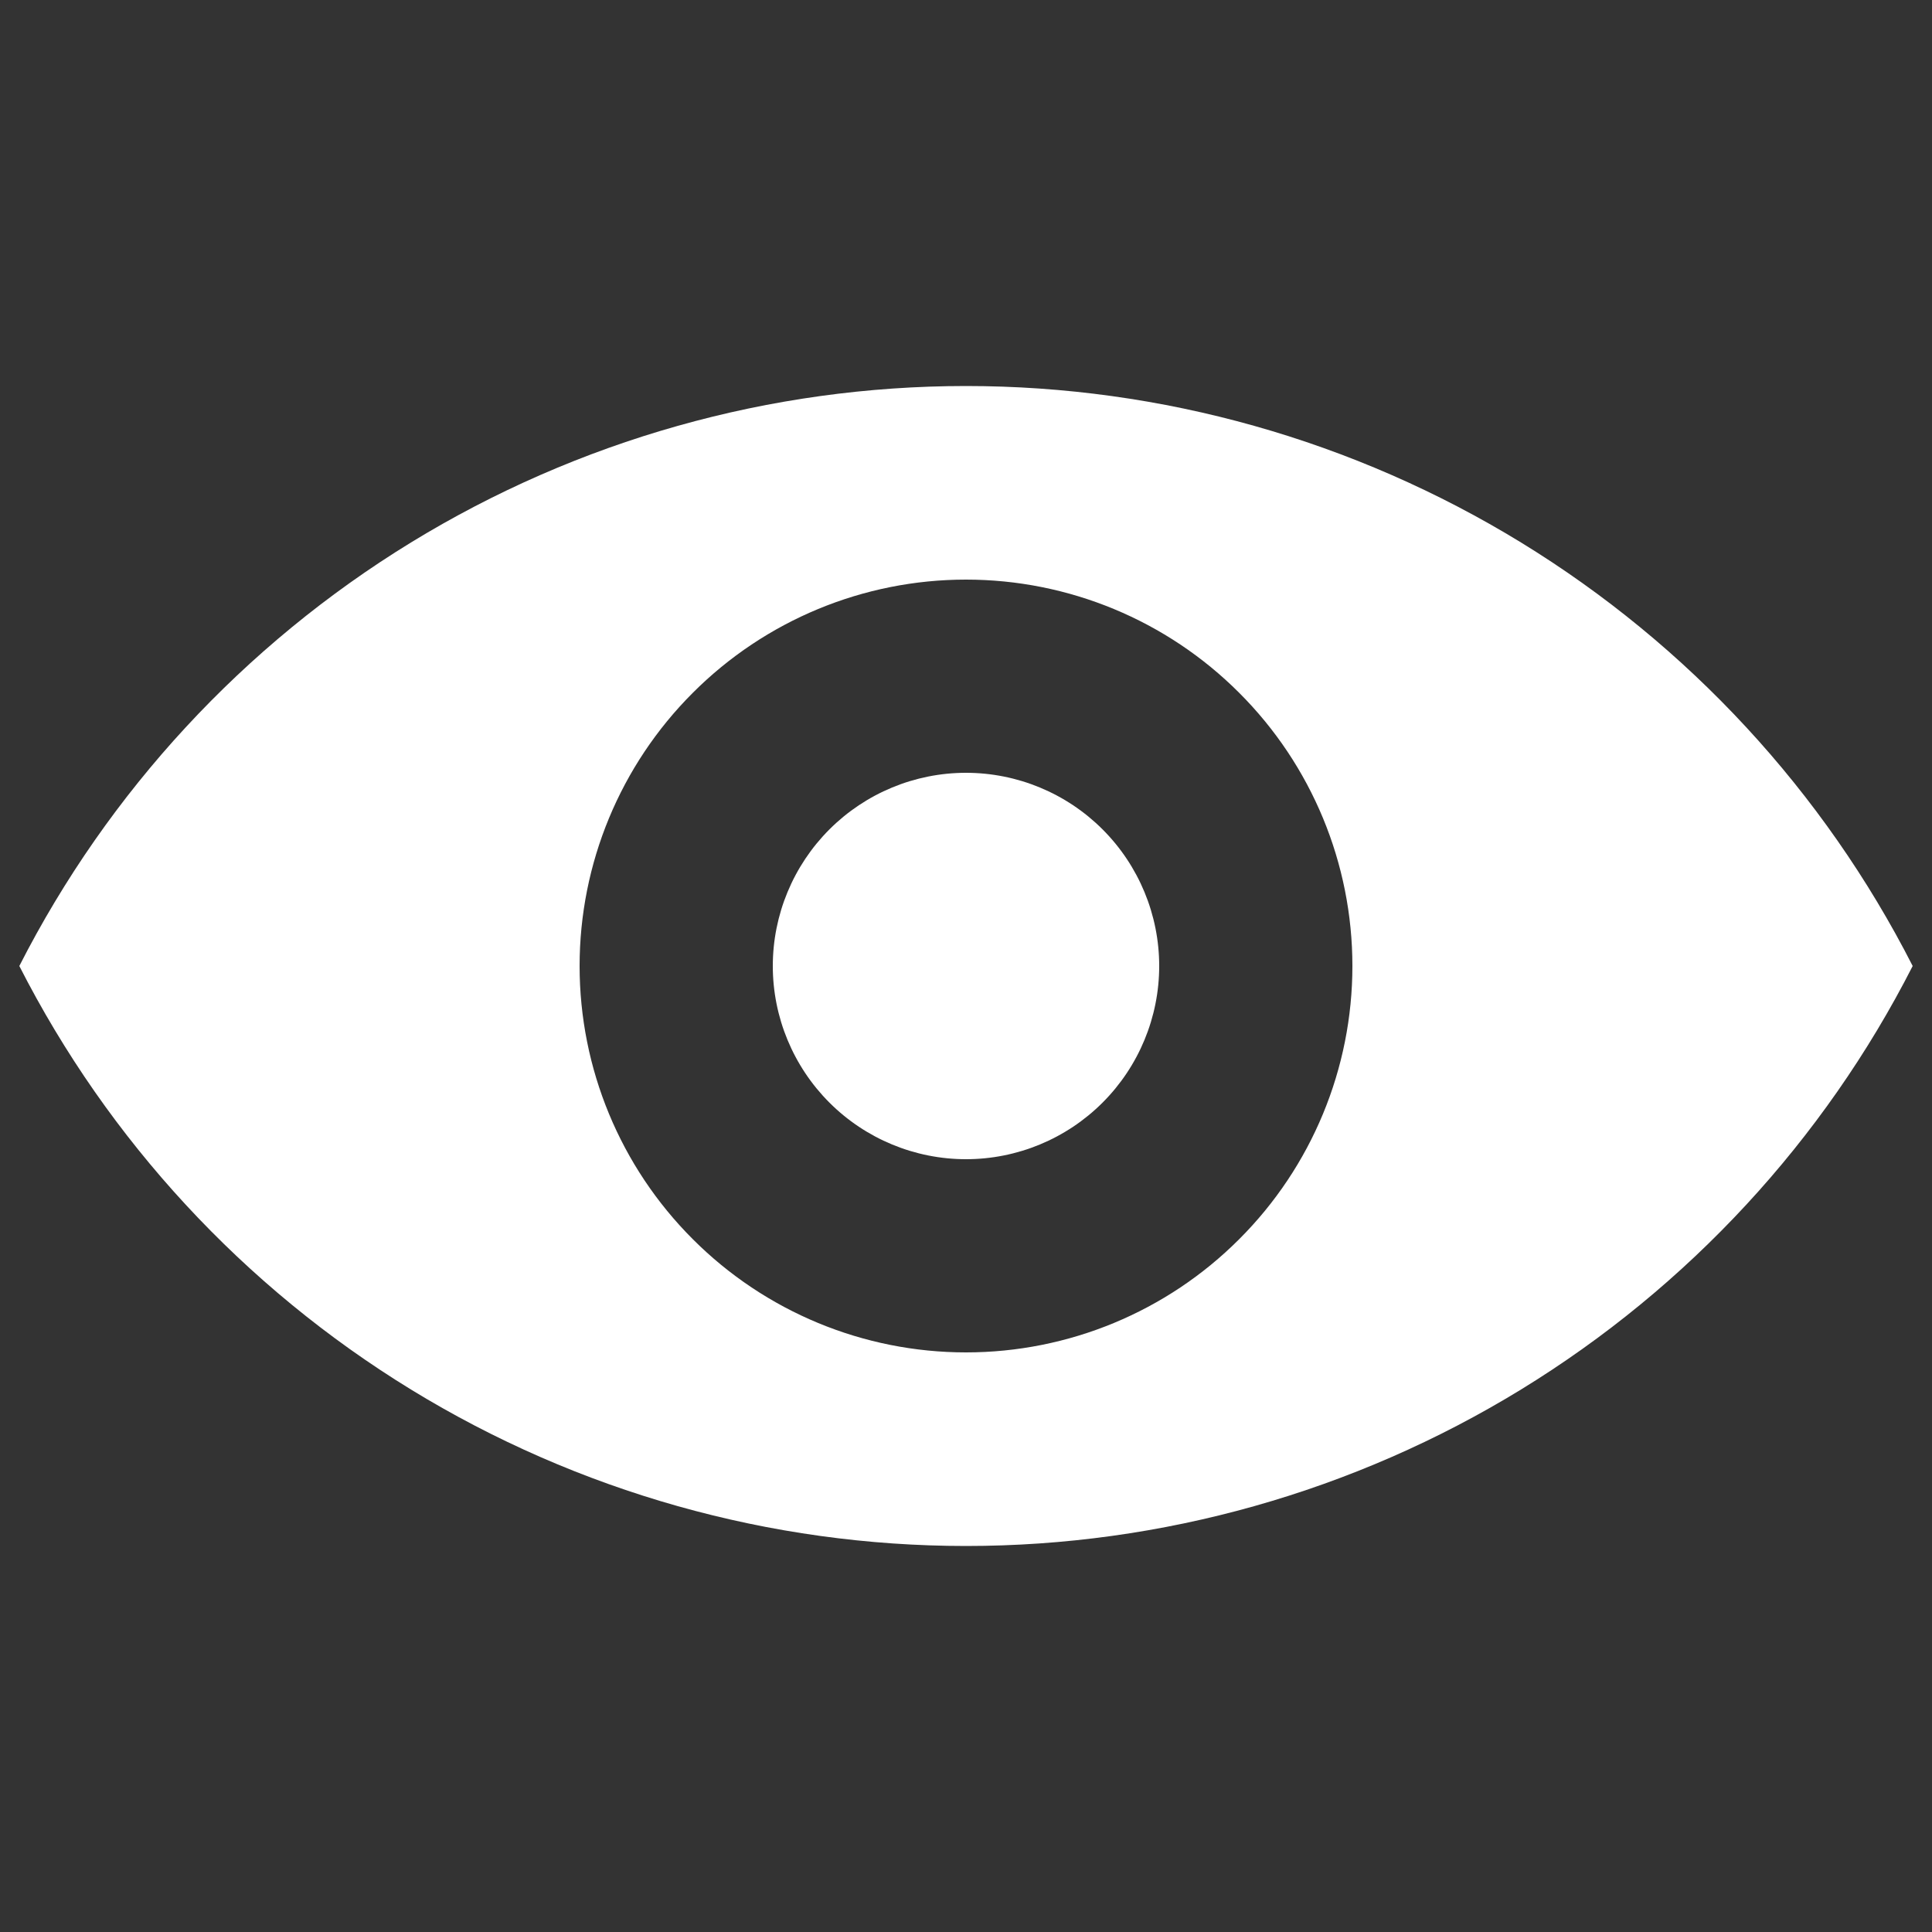 <svg width="20" height="20" viewBox="0 0 20 20" fill="none" xmlns="http://www.w3.org/2000/svg">
<rect x="0" y="0" width="20" height="20" fill="#333333" stroke="none"/>
<path d="M0.2 10C1.121 8.193 2.524 6.676 4.254 5.616C5.983 4.557 7.972 3.996 10 3.996C12.028 3.996 14.017 4.557 15.746 5.616C17.476 6.676 18.879 8.193 19.8 10C18.879 11.807 17.476 13.324 15.746 14.384C14.017 15.443 12.028 16.004 10 16.004C7.972 16.004 5.983 15.443 4.254 14.384C2.524 13.324 1.121 11.807 0.2 10ZM10 14C11.061 14 12.078 13.579 12.828 12.828C13.579 12.078 14 11.061 14 10C14 8.939 13.579 7.922 12.828 7.172C12.078 6.421 11.061 6 10 6C8.939 6 7.922 6.421 7.172 7.172C6.421 7.922 6 8.939 6 10C6 11.061 6.421 12.078 7.172 12.828C7.922 13.579 8.939 14 10 14ZM10 12C9.47 12 8.961 11.789 8.586 11.414C8.211 11.039 8 10.53 8 10C8 9.47 8.211 8.961 8.586 8.586C8.961 8.211 9.47 8 10 8C10.53 8 11.039 8.211 11.414 8.586C11.789 8.961 12 9.47 12 10C12 10.53 11.789 11.039 11.414 11.414C11.039 11.789 10.53 12 10 12Z" fill="white"/>
</svg>
